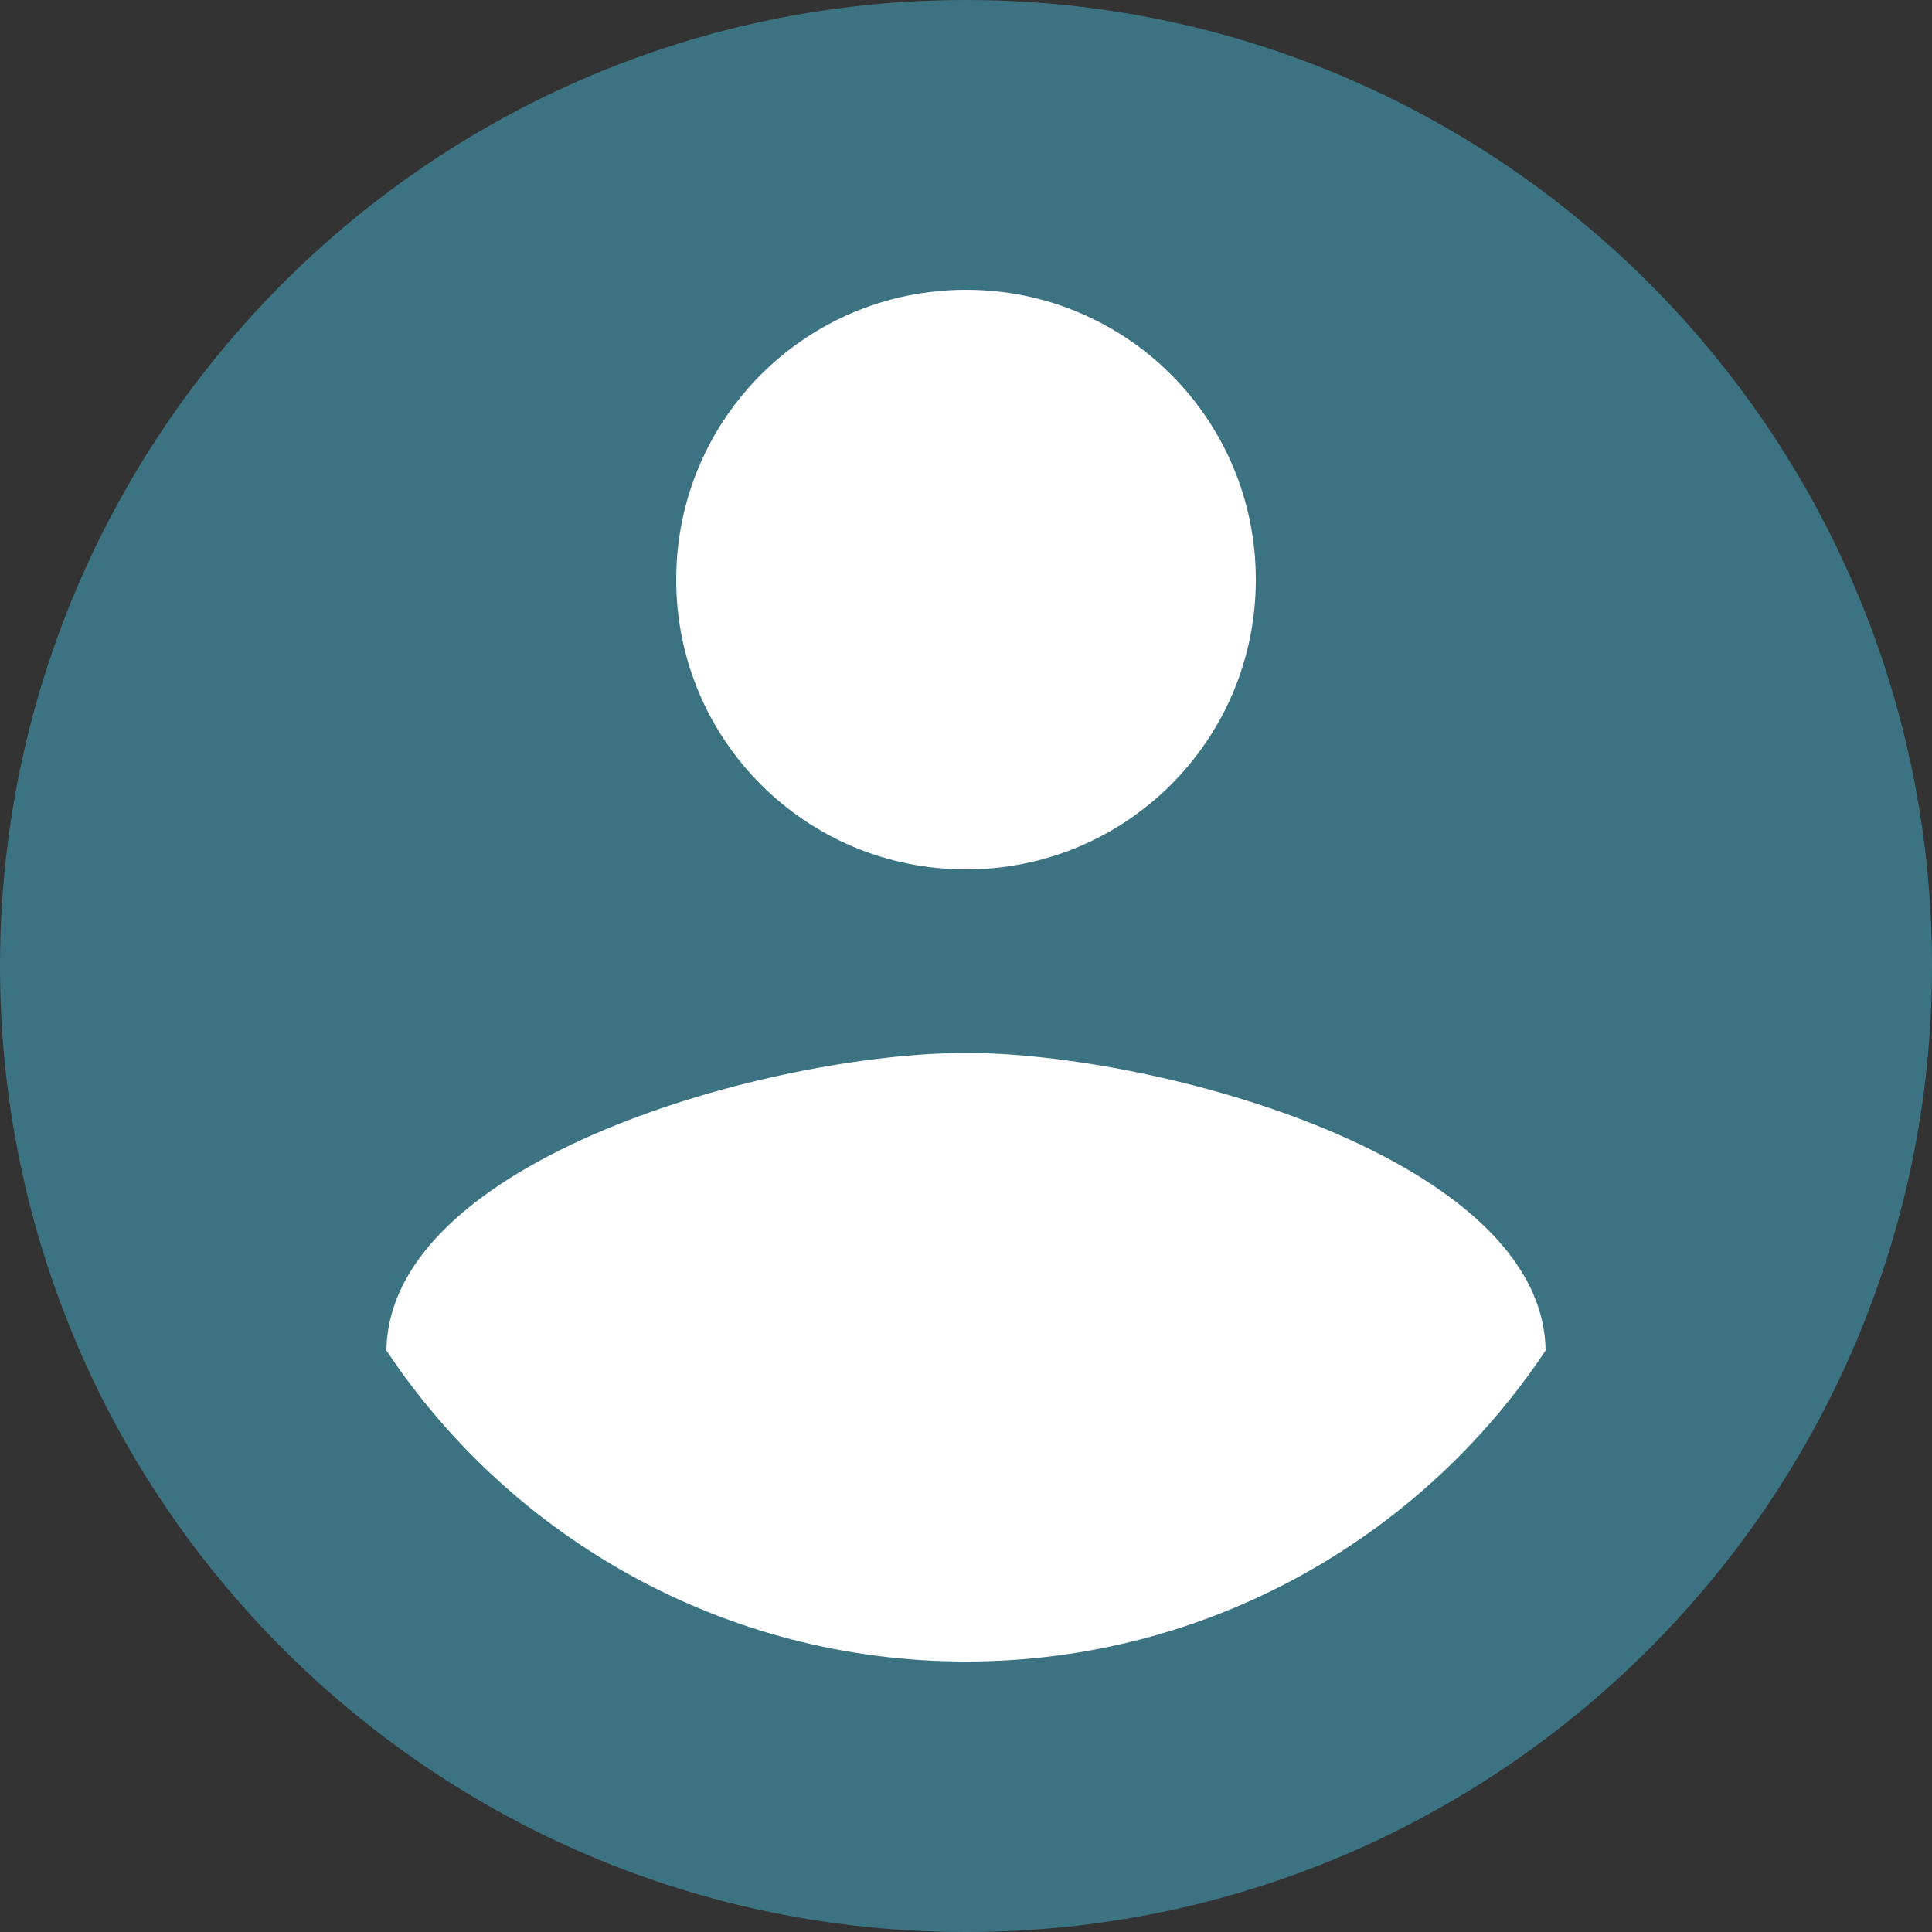 <?xml version="1.0" encoding="UTF-8" standalone="no"?>
<svg
   xmlns:dc="http://purl.org/dc/elements/1.1/"
   xmlns:cc="http://creativecommons.org/ns#"
   xmlns:rdf="http://www.w3.org/1999/02/22-rdf-syntax-ns#"
   xmlns:svg="http://www.w3.org/2000/svg"
   xmlns="http://www.w3.org/2000/svg"
   xmlns:sodipodi="http://sodipodi.sourceforge.net/DTD/sodipodi-0.dtd"
   xmlns:inkscape="http://www.inkscape.org/namespaces/inkscape"
   height="20"
   viewBox="0 0 20 20"
   width="20"
   id="svg2"
   version="1.1"
   inkscape:version="0.92.1 r15371"
   sodipodi:docname="user-signed-in.svg"
   style="fill:#000000">
  <rect x="0" y="0" width="20" height="20" fill="#333333" stroke="none"/>
  <defs
     id="defs10" />
  <sodipodi:namedview
     pagecolor="#ffffff"
     bordercolor="#666666"
     borderopacity="1"
     objecttolerance="10"
     gridtolerance="10"
     guidetolerance="10"
     inkscape:pageopacity="0"
     inkscape:pageshadow="2"
     inkscape:window-width="1920"
     inkscape:window-height="1176"
     id="namedview8"
     showgrid="false"
     inkscape:zoom="32"
     inkscape:cx="11.271671"
     inkscape:cy="9.2130984"
     inkscape:window-x="0"
     inkscape:window-y="24"
     inkscape:window-maximized="1"
     inkscape:current-layer="svg2"
     fit-margin-top="0"
     fit-margin-left="0"
     fit-margin-right="0"
     fit-margin-bottom="0" />
  <ellipse
     style="fill:#ffffff;stroke:none;fill-opacity:1"
     id="path3340"
     cx="10.102"
     cy="9.949"
     rx="8.339"
     ry="8.898" />
  <path
     d="M 10,0 C 4.48,0 0,4.48 0,10 0,15.52 4.48,20 10,20 15.52,20 20,15.52 20,10 20,4.48 15.52,0 10,0 Z m 0,3 c 1.66,0 3,1.34 3,3 0,1.66 -1.34,3 -3,3 C 8.34,9 7,7.66 7,6 7,4.34 8.34,3 10,3 Z m 0,14.2 c -2.5,0 -4.71,-1.28 -6,-3.22 0.03,-1.99 4,-3.08 6,-3.08 1.99,0 5.97,1.09 6,3.08 -1.29,1.94 -3.5,3.22 -6,3.22 z"
     id="path4"
     style="fill:#3c7383;fill-opacity:1"
     inkscape:connector-curvature="0" />
  <path
     d="m -2,-2 24,0 0,24 -24,0 z"
     id="path6"
     inkscape:connector-curvature="0"
     style="opacity:1;fill:none" />
</svg>
